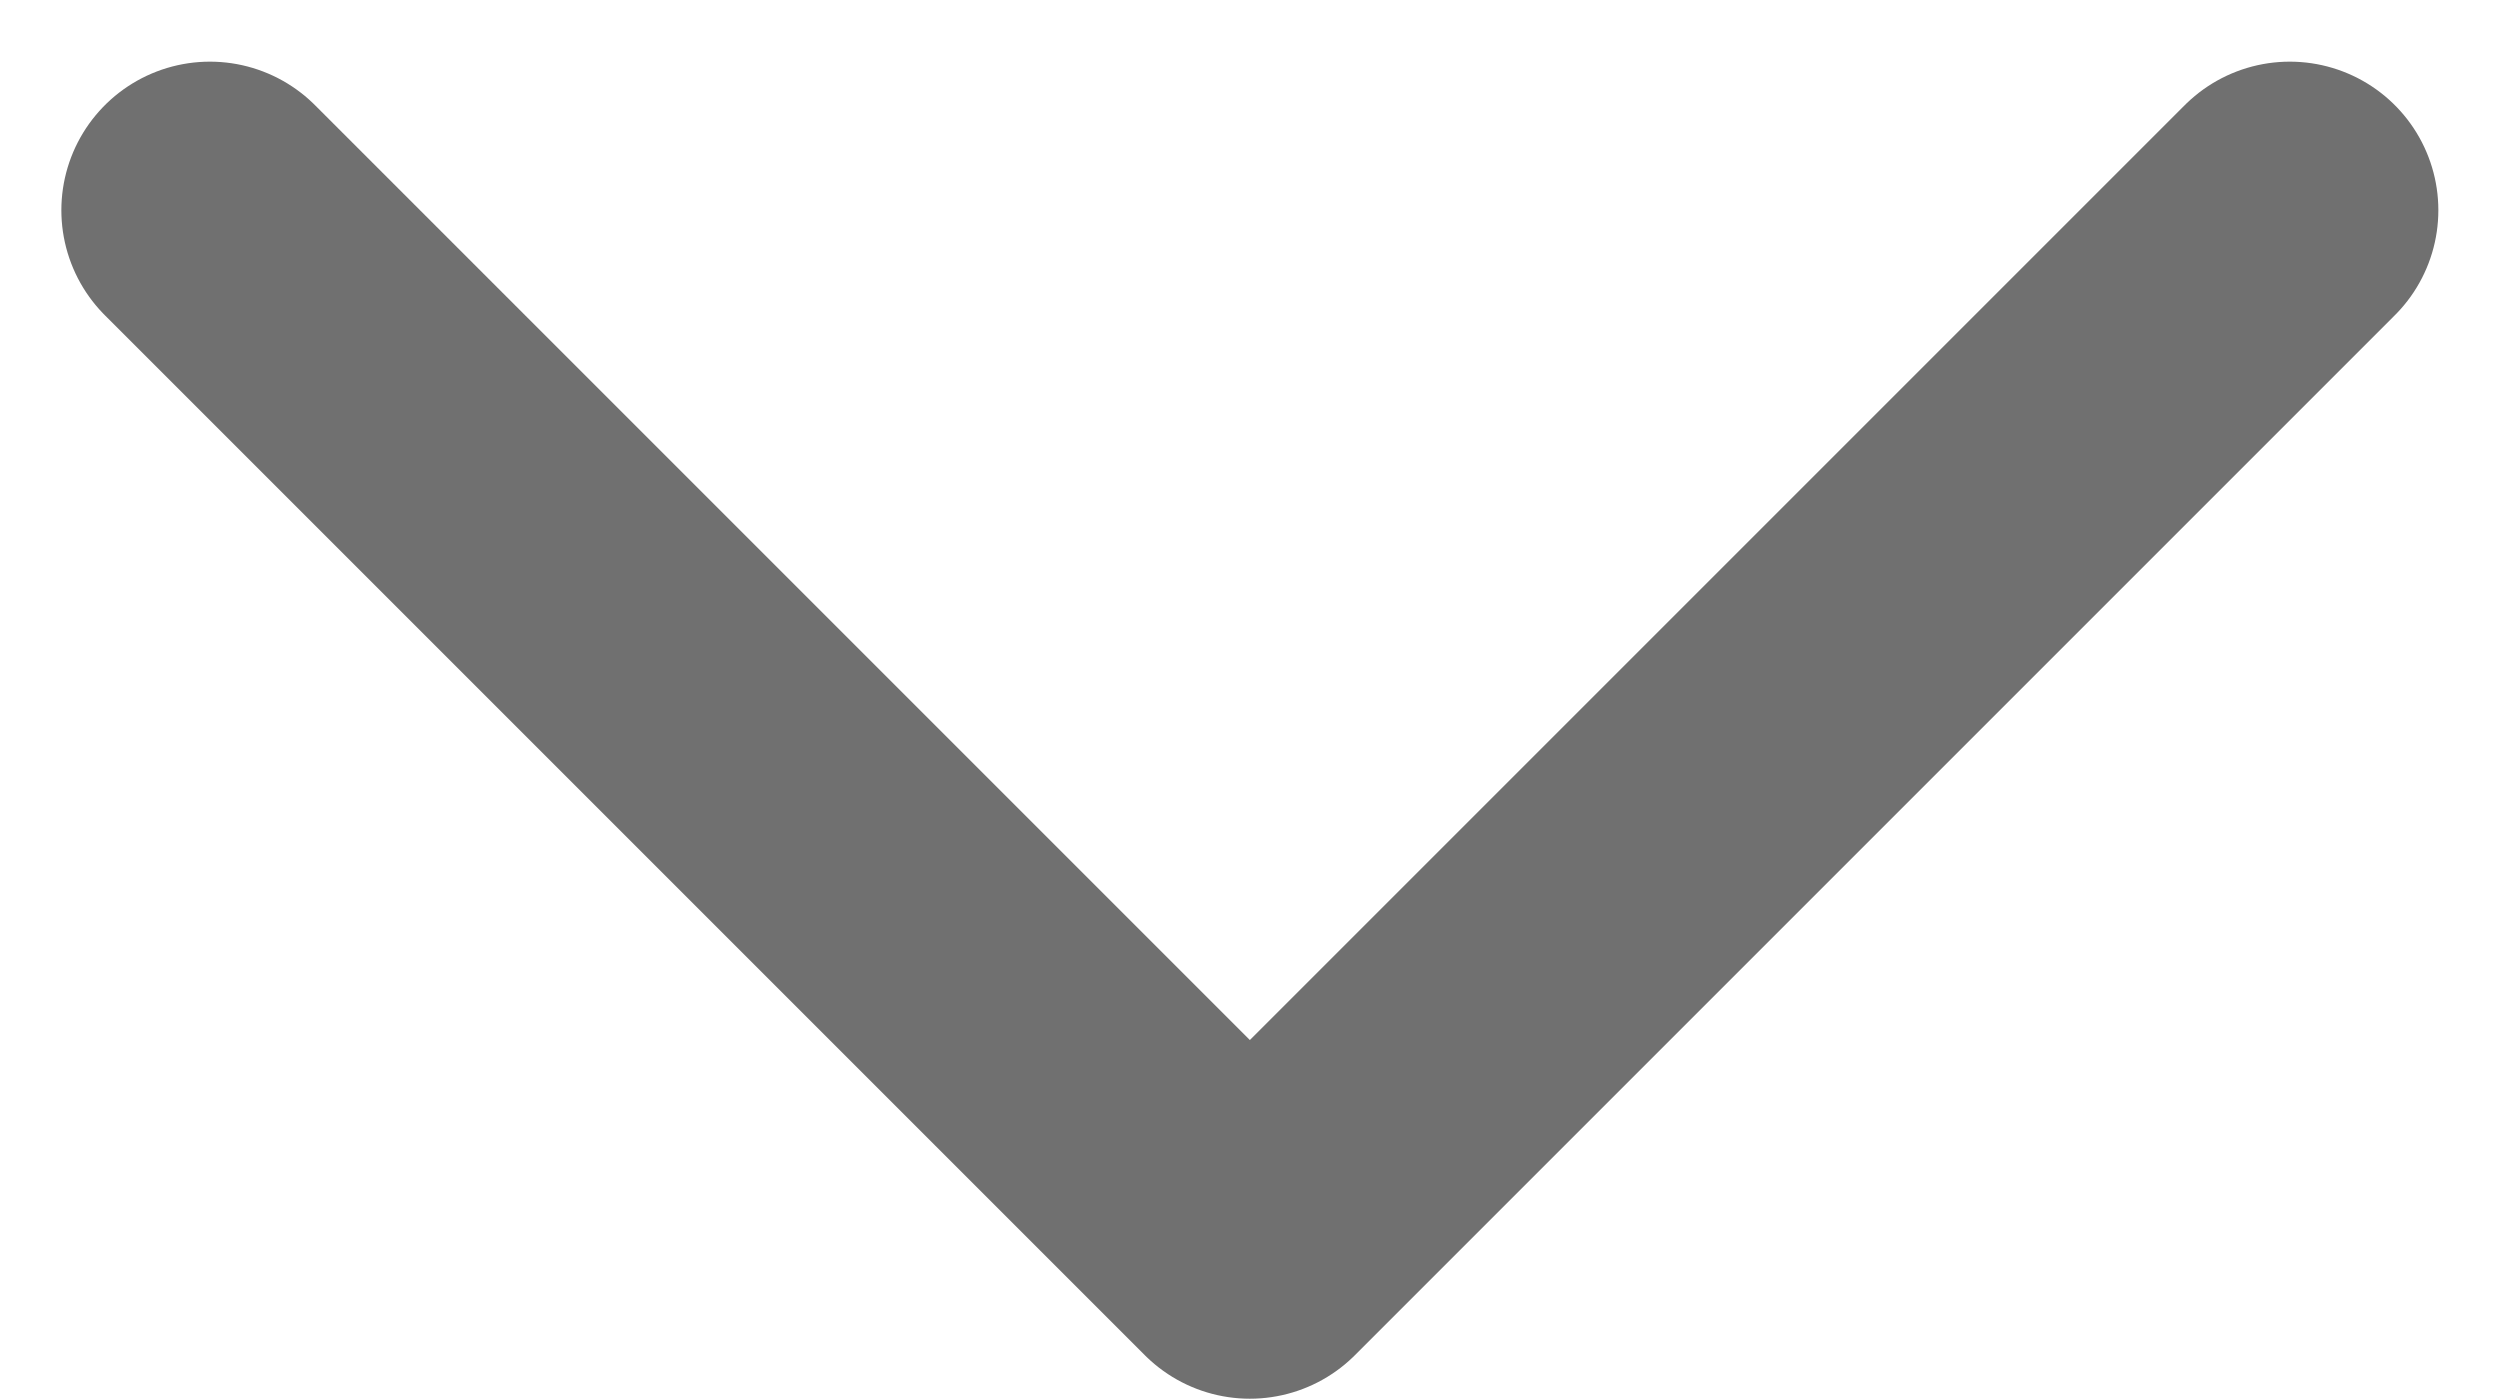 <svg xmlns="http://www.w3.org/2000/svg" width="16.828" height="9.414" viewBox="0 0 16.828 9.414"><path d="M856.116,56l7,7-7,7" transform="translate(71.413 -854.701) rotate(90)" fill="none" stroke="#707070" stroke-linecap="round" stroke-linejoin="round" stroke-width="2"/></svg>